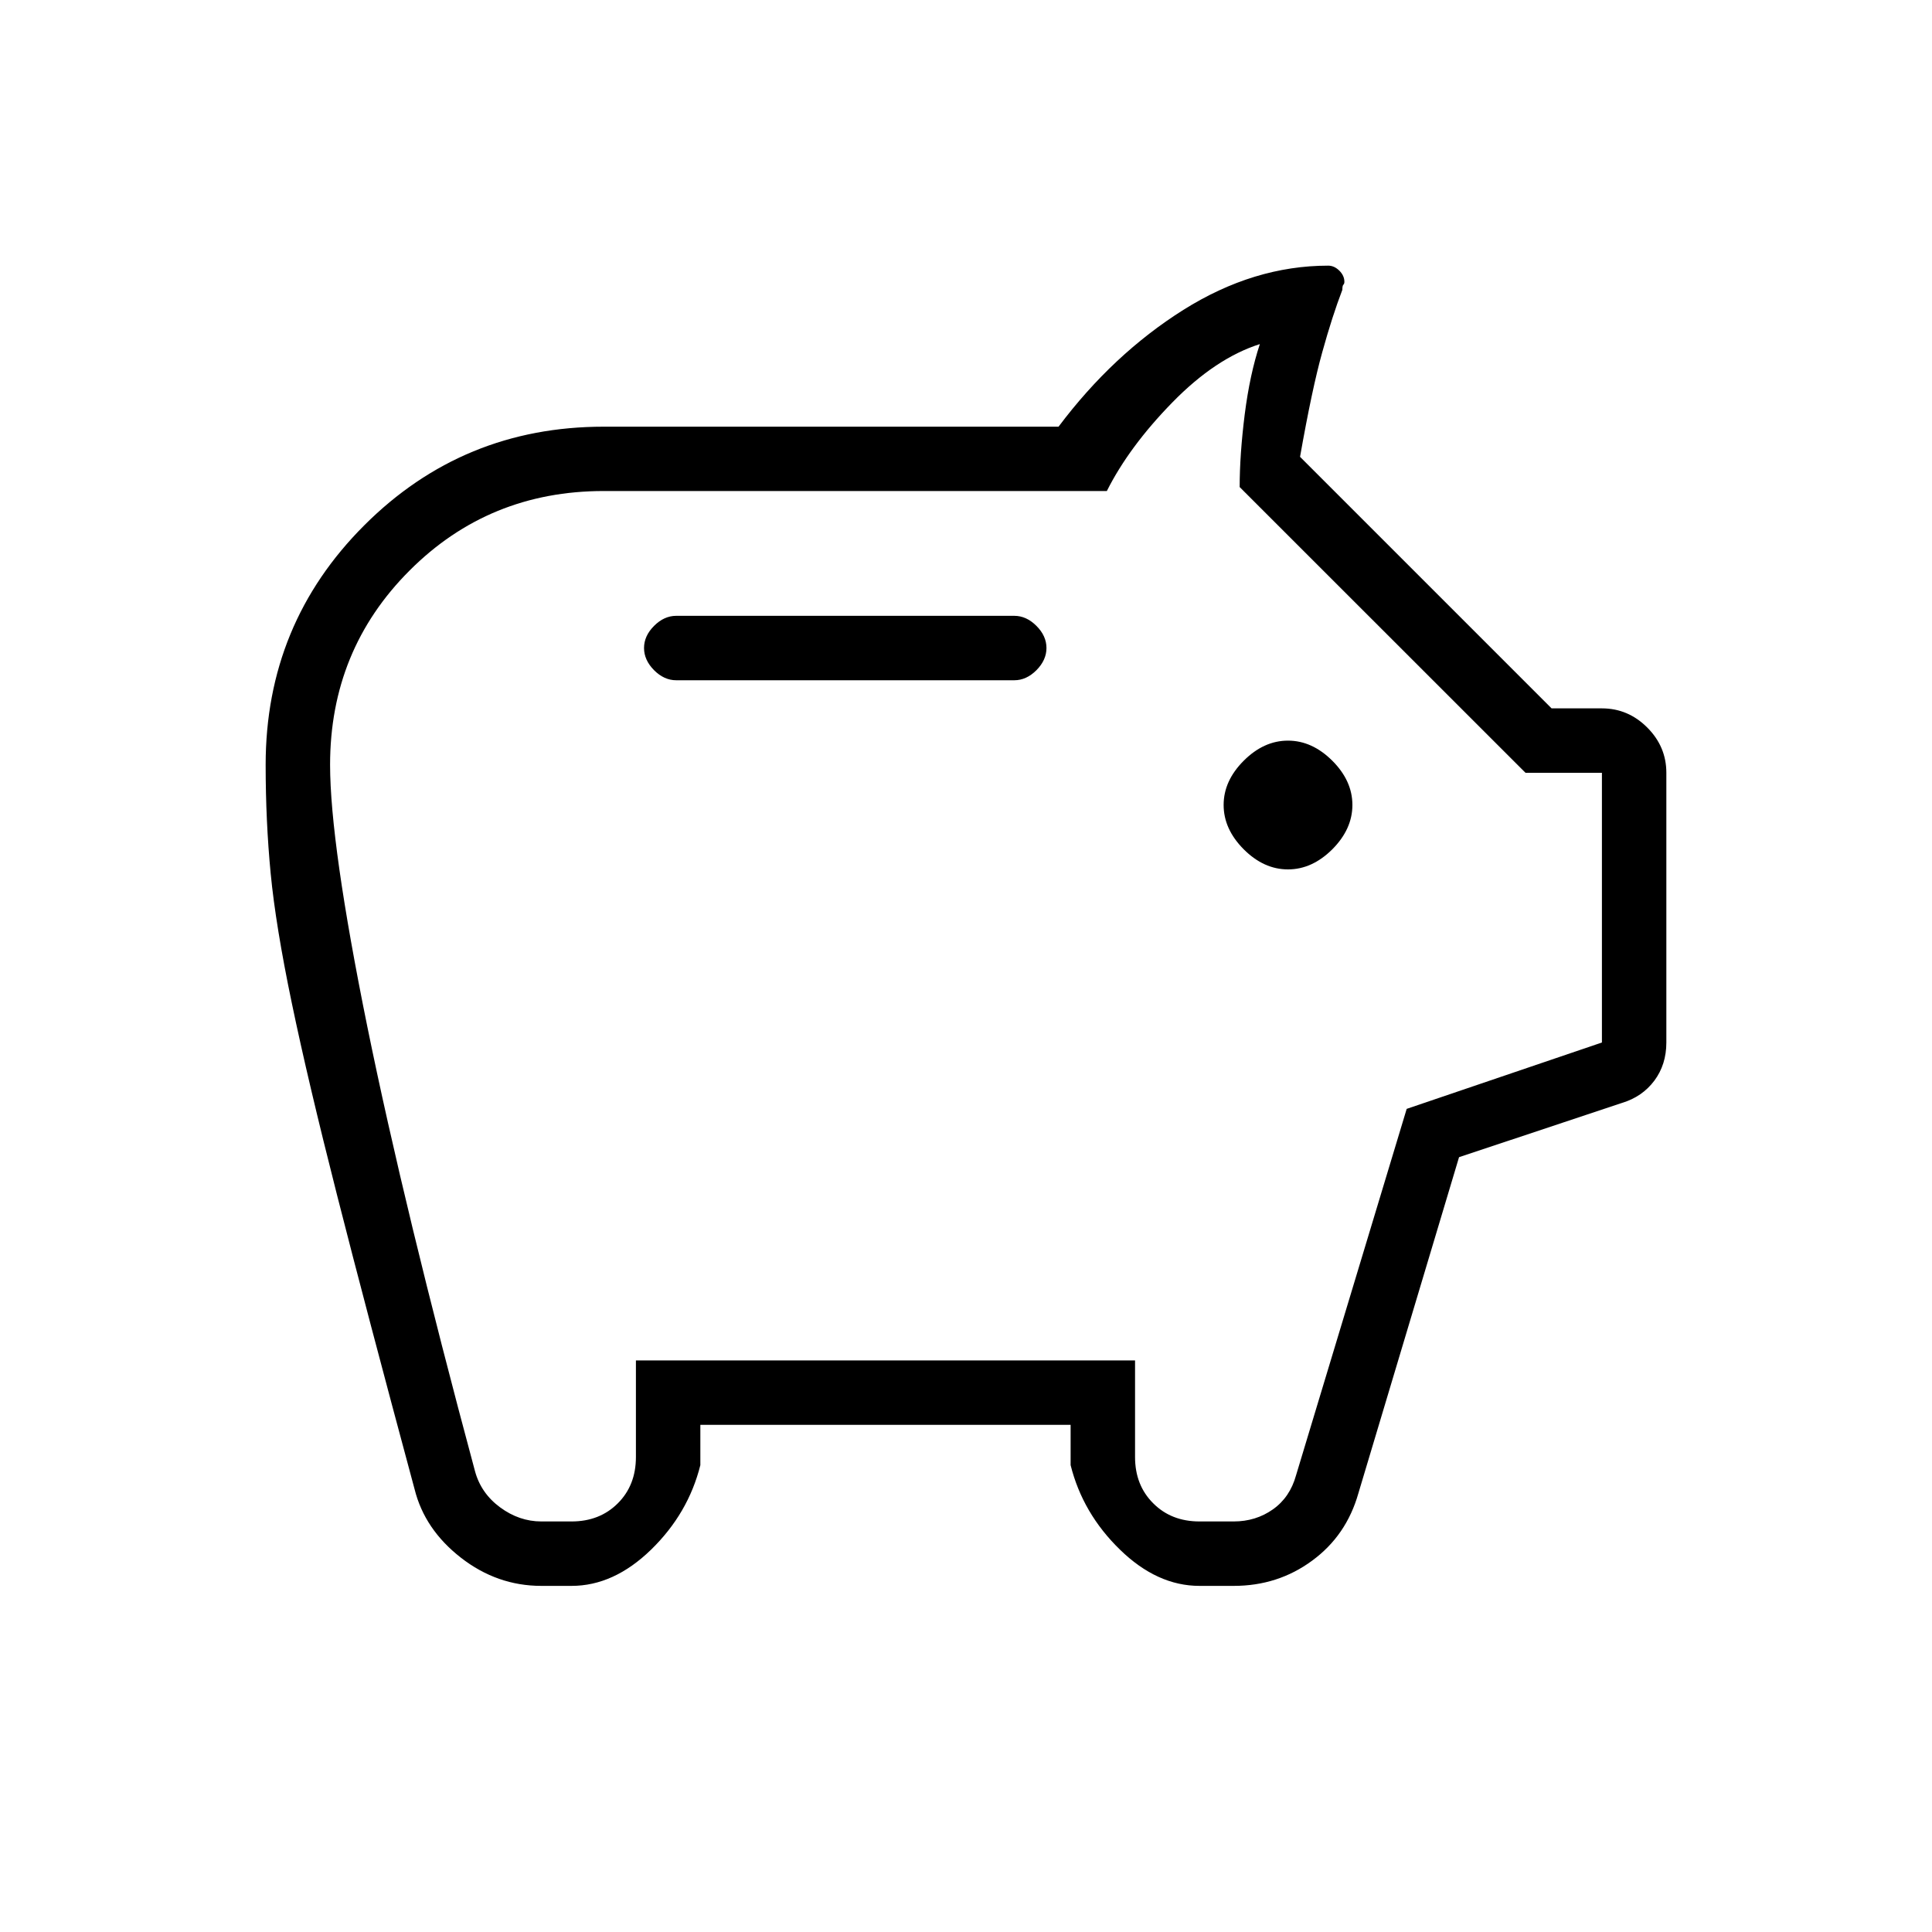 <svg xmlns="http://www.w3.org/2000/svg" height="20" width="20"><path d="M13.333 9q.25 0 .459-.208.208-.209.208-.459t-.208-.458q-.209-.208-.459-.208t-.458.208q-.208.208-.208.458t.208.459q.208.208.458.208ZM7 7.042h3.5q.125 0 .229-.104.104-.105.104-.23t-.104-.229q-.104-.104-.229-.104H7q-.125 0-.229.104-.104.104-.104.229t.104.23q.104.104.229.104Zm-1.396 9.375q-.458 0-.833-.292-.375-.292-.479-.708-.5-1.855-.802-3.042-.302-1.187-.469-1.99-.167-.802-.219-1.343Q2.75 8.5 2.75 7.917q0-1.459 1.021-2.479Q4.792 4.417 6.25 4.417h4.708q.563-.75 1.292-1.209.729-.458 1.5-.458.062 0 .115.052.052.052.052.115 0 .021-.011.031-.01.01-.01.052-.104.271-.208.646-.105.375-.23 1.083l2.604 2.604h.521q.271 0 .469.198.198.198.198.469v2.792q0 .229-.125.396-.125.166-.333.229l-1.688.562-1.042 3.479q-.124.438-.479.698-.354.261-.812.261h-.354q-.438 0-.823-.375-.386-.375-.511-.875v-.417H7.25v.417q-.125.5-.51.875-.386.375-.823.375Zm0-.667h.313q.291 0 .479-.188.187-.187.187-.479v-1h5.167v1q0 .292.188.479.187.188.479.188h.354q.229 0 .406-.125.177-.125.24-.354l1.145-3.792 2.021-.687V8h-.791l-2.959-2.958q0-.334.052-.75.053-.417.157-.73-.459.146-.907.605-.447.458-.677.916H6.25q-1.188 0-2.01.823-.823.823-.823 2.011 0 .812.385 2.708.386 1.896 1.115 4.604.062.229.26.375t.427.146ZM10 9.646Z"/></svg>
